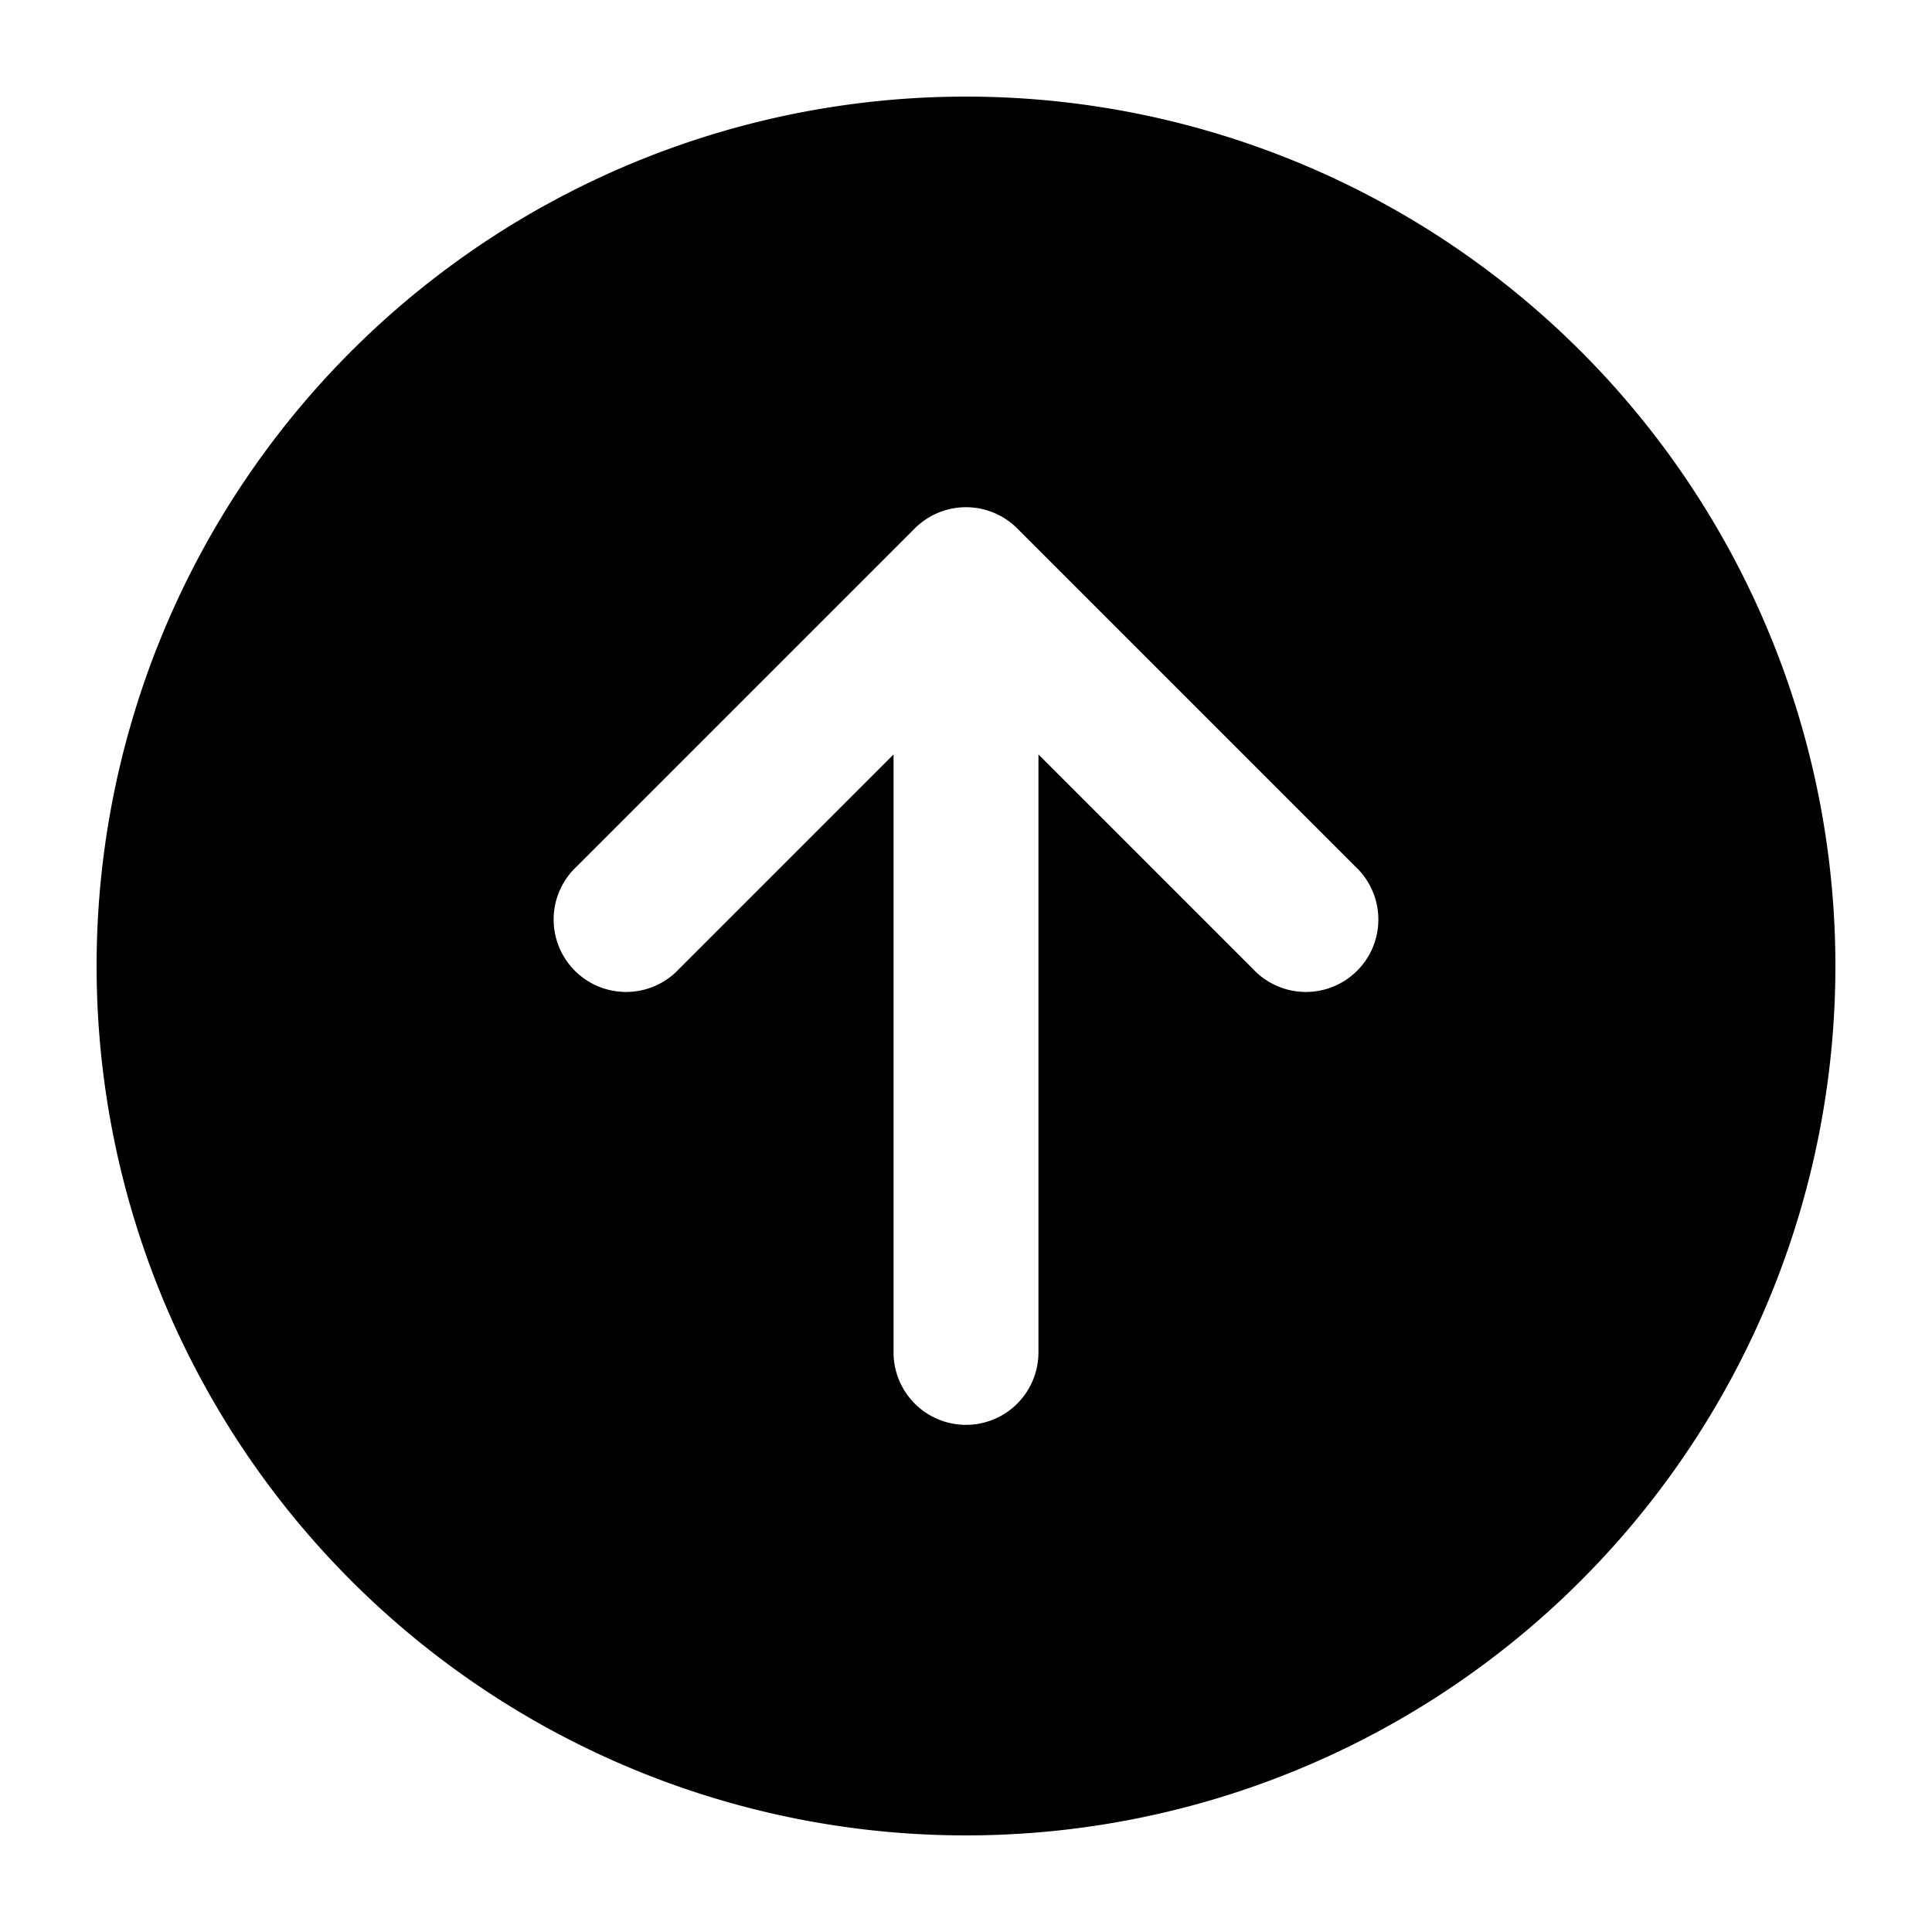 <svg xmlns="http://www.w3.org/2000/svg" fill="none" viewBox="0 0 20 20"><path fill="currentColor" fill-rule="evenodd" d="M10 19a9 9 0 1 0 0-18 9 9 0 0 0 0 18m.75-5a.75.75 0 0 1-1.5 0V7.81l-2.22 2.22a.75.75 0 1 1-1.06-1.06l3.5-3.5a.75.75 0 0 1 1.06 0l3.5 3.5a.75.75 0 1 1-1.06 1.06l-2.22-2.22z" clip-rule="evenodd"/></svg>